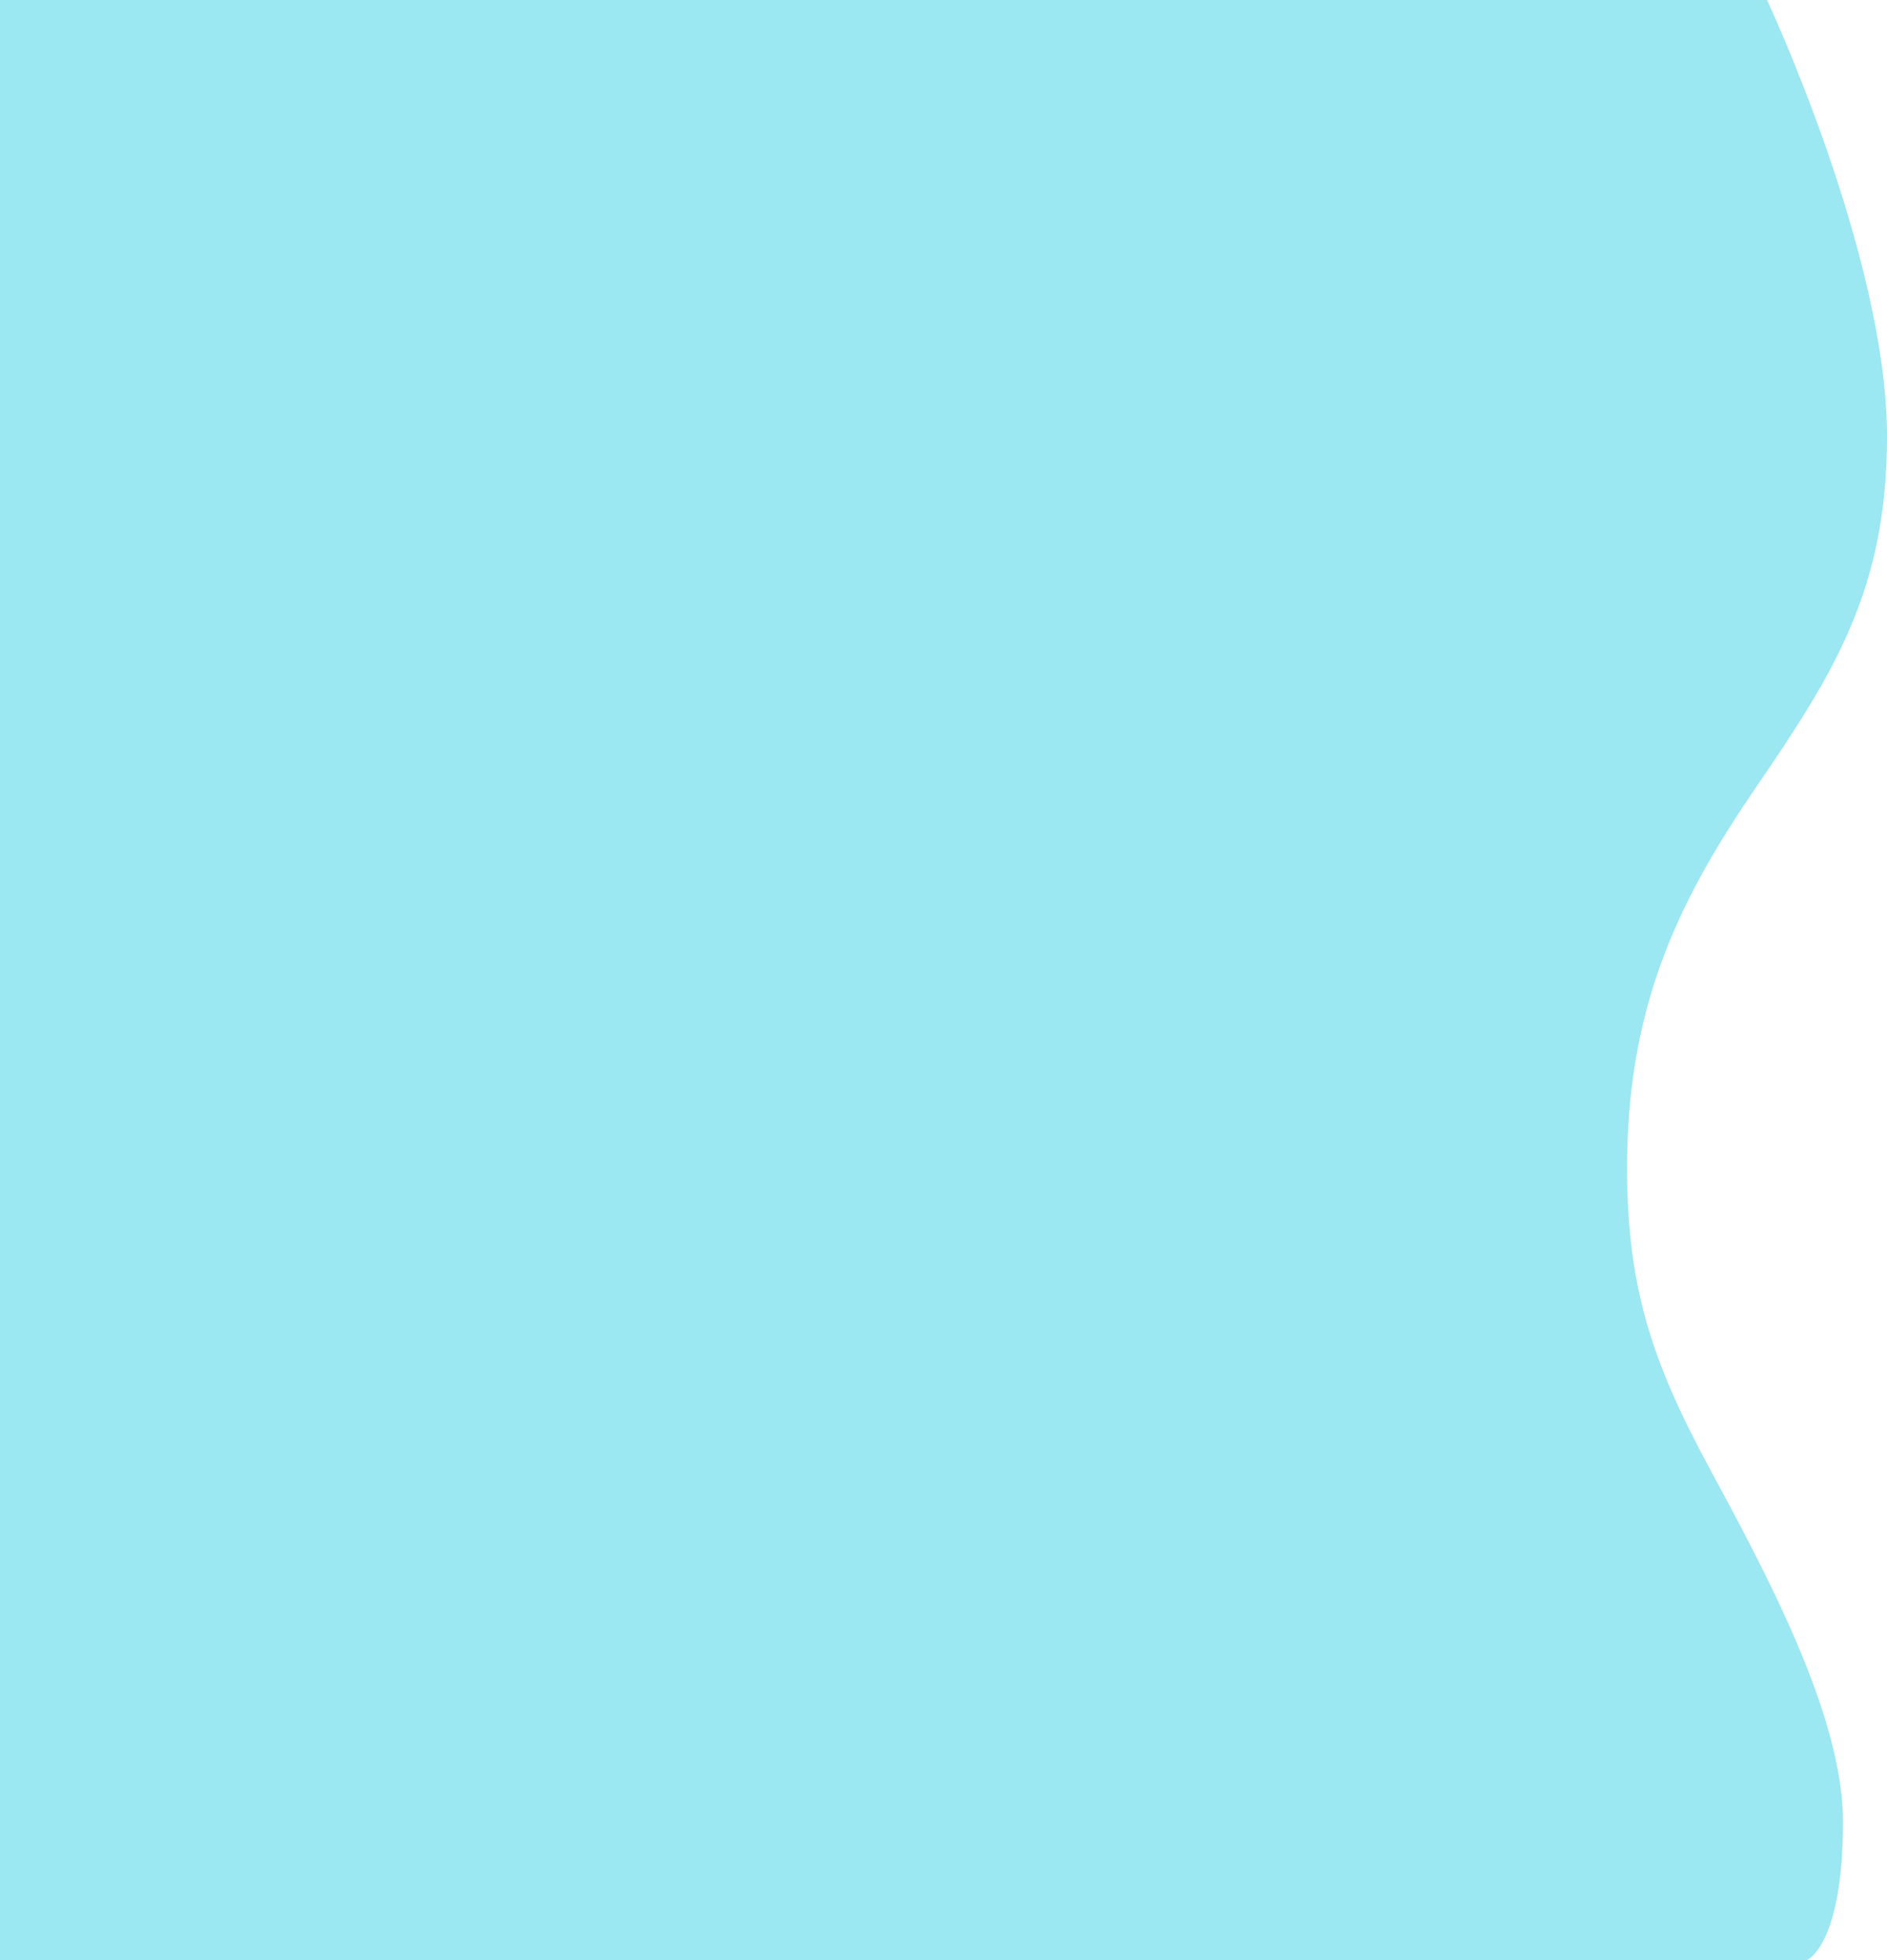 <svg width="1040" height="1080" viewBox="0 0 1040 1080" fill="none" xmlns="http://www.w3.org/2000/svg">
<path d="M973.875 0C973.875 0 1040 140.95 1040 240.5C1040 324.5 1011 370.63 968.006 433.5C927.314 493 898.015 550.28 896.795 637.5C895.803 708.323 910.693 750.705 942.182 809C972.701 865.5 1015.74 945 1015.74 1003.5C1015.74 1072.41 995.786 1080 995.786 1080H2.71797e-05V0H973.875Z" fill="#9BE7F2"/>
</svg>

